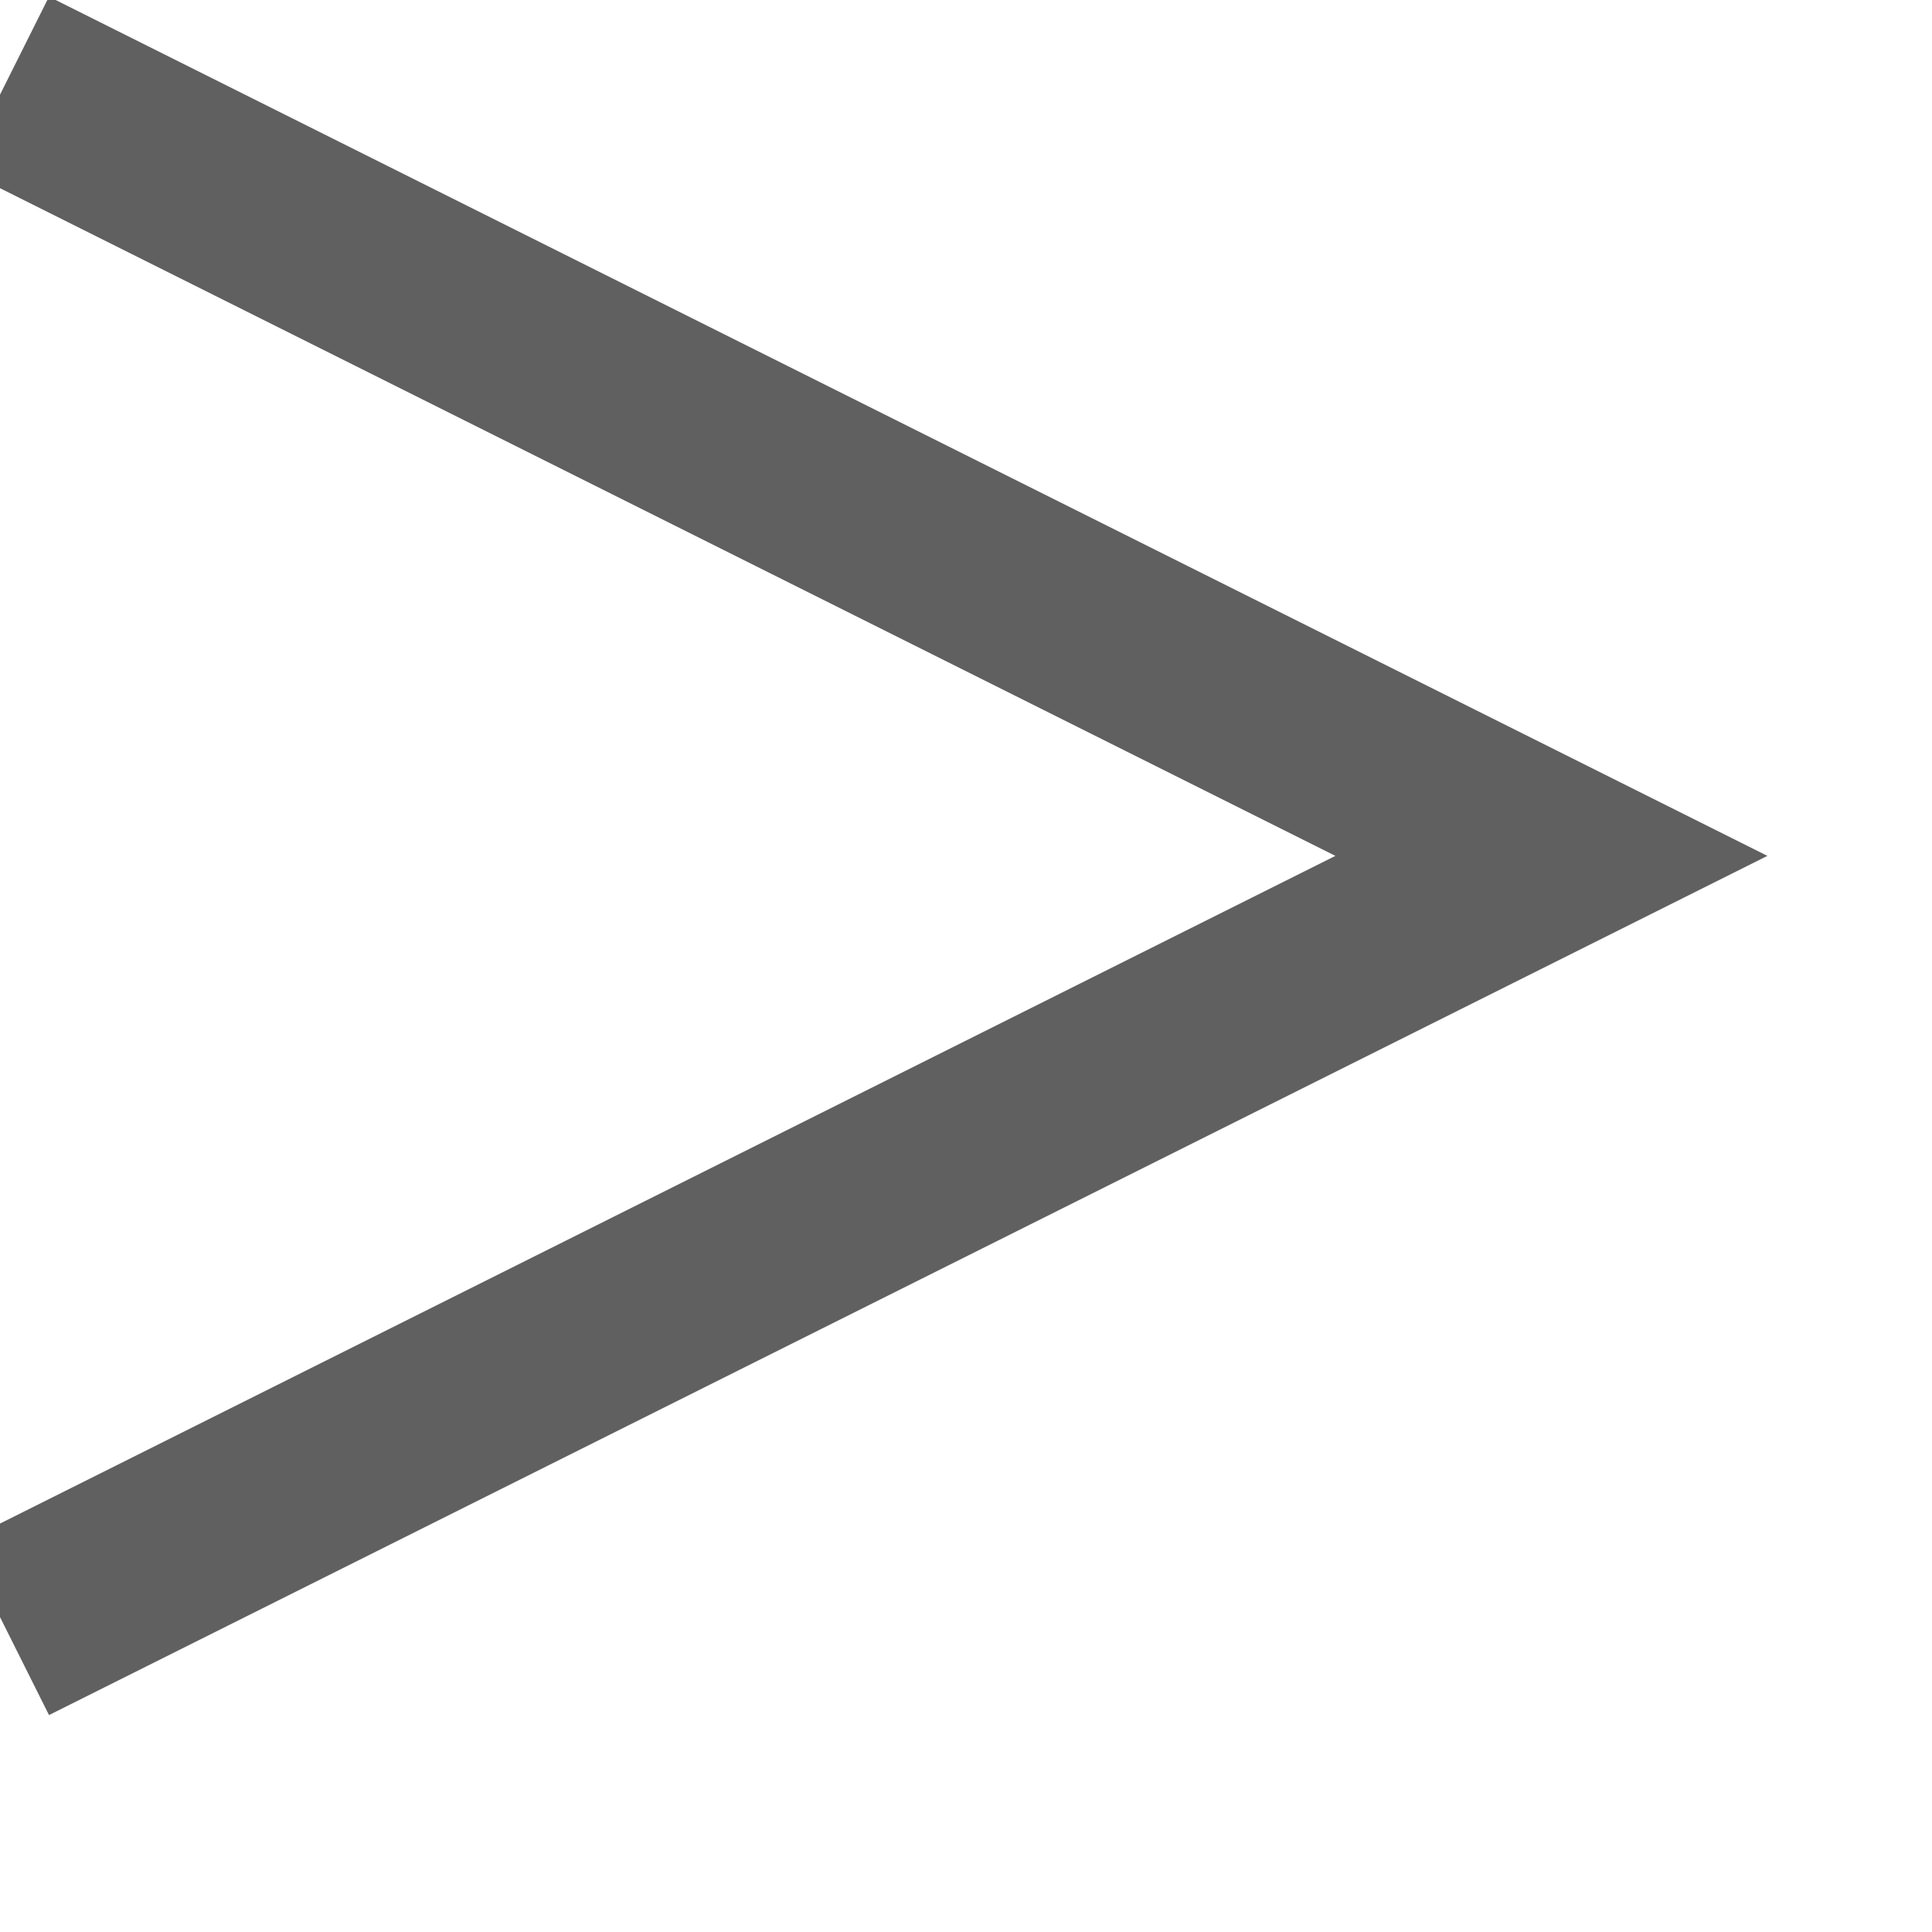 <svg xmlns="http://www.w3.org/2000/svg" xmlns:xlink="http://www.w3.org/1999/xlink" width="10" height="10" version="1.1"><g><path fill="none" stroke="#606060" stroke-width="1" d="M 0.03 0.43 L 8.03 4.43 L 0.03 8.43" transform="matrix(1 0 0 1 -752 -17632 ) matrix(1 0 0 1 752 17632 )"/></g></svg>